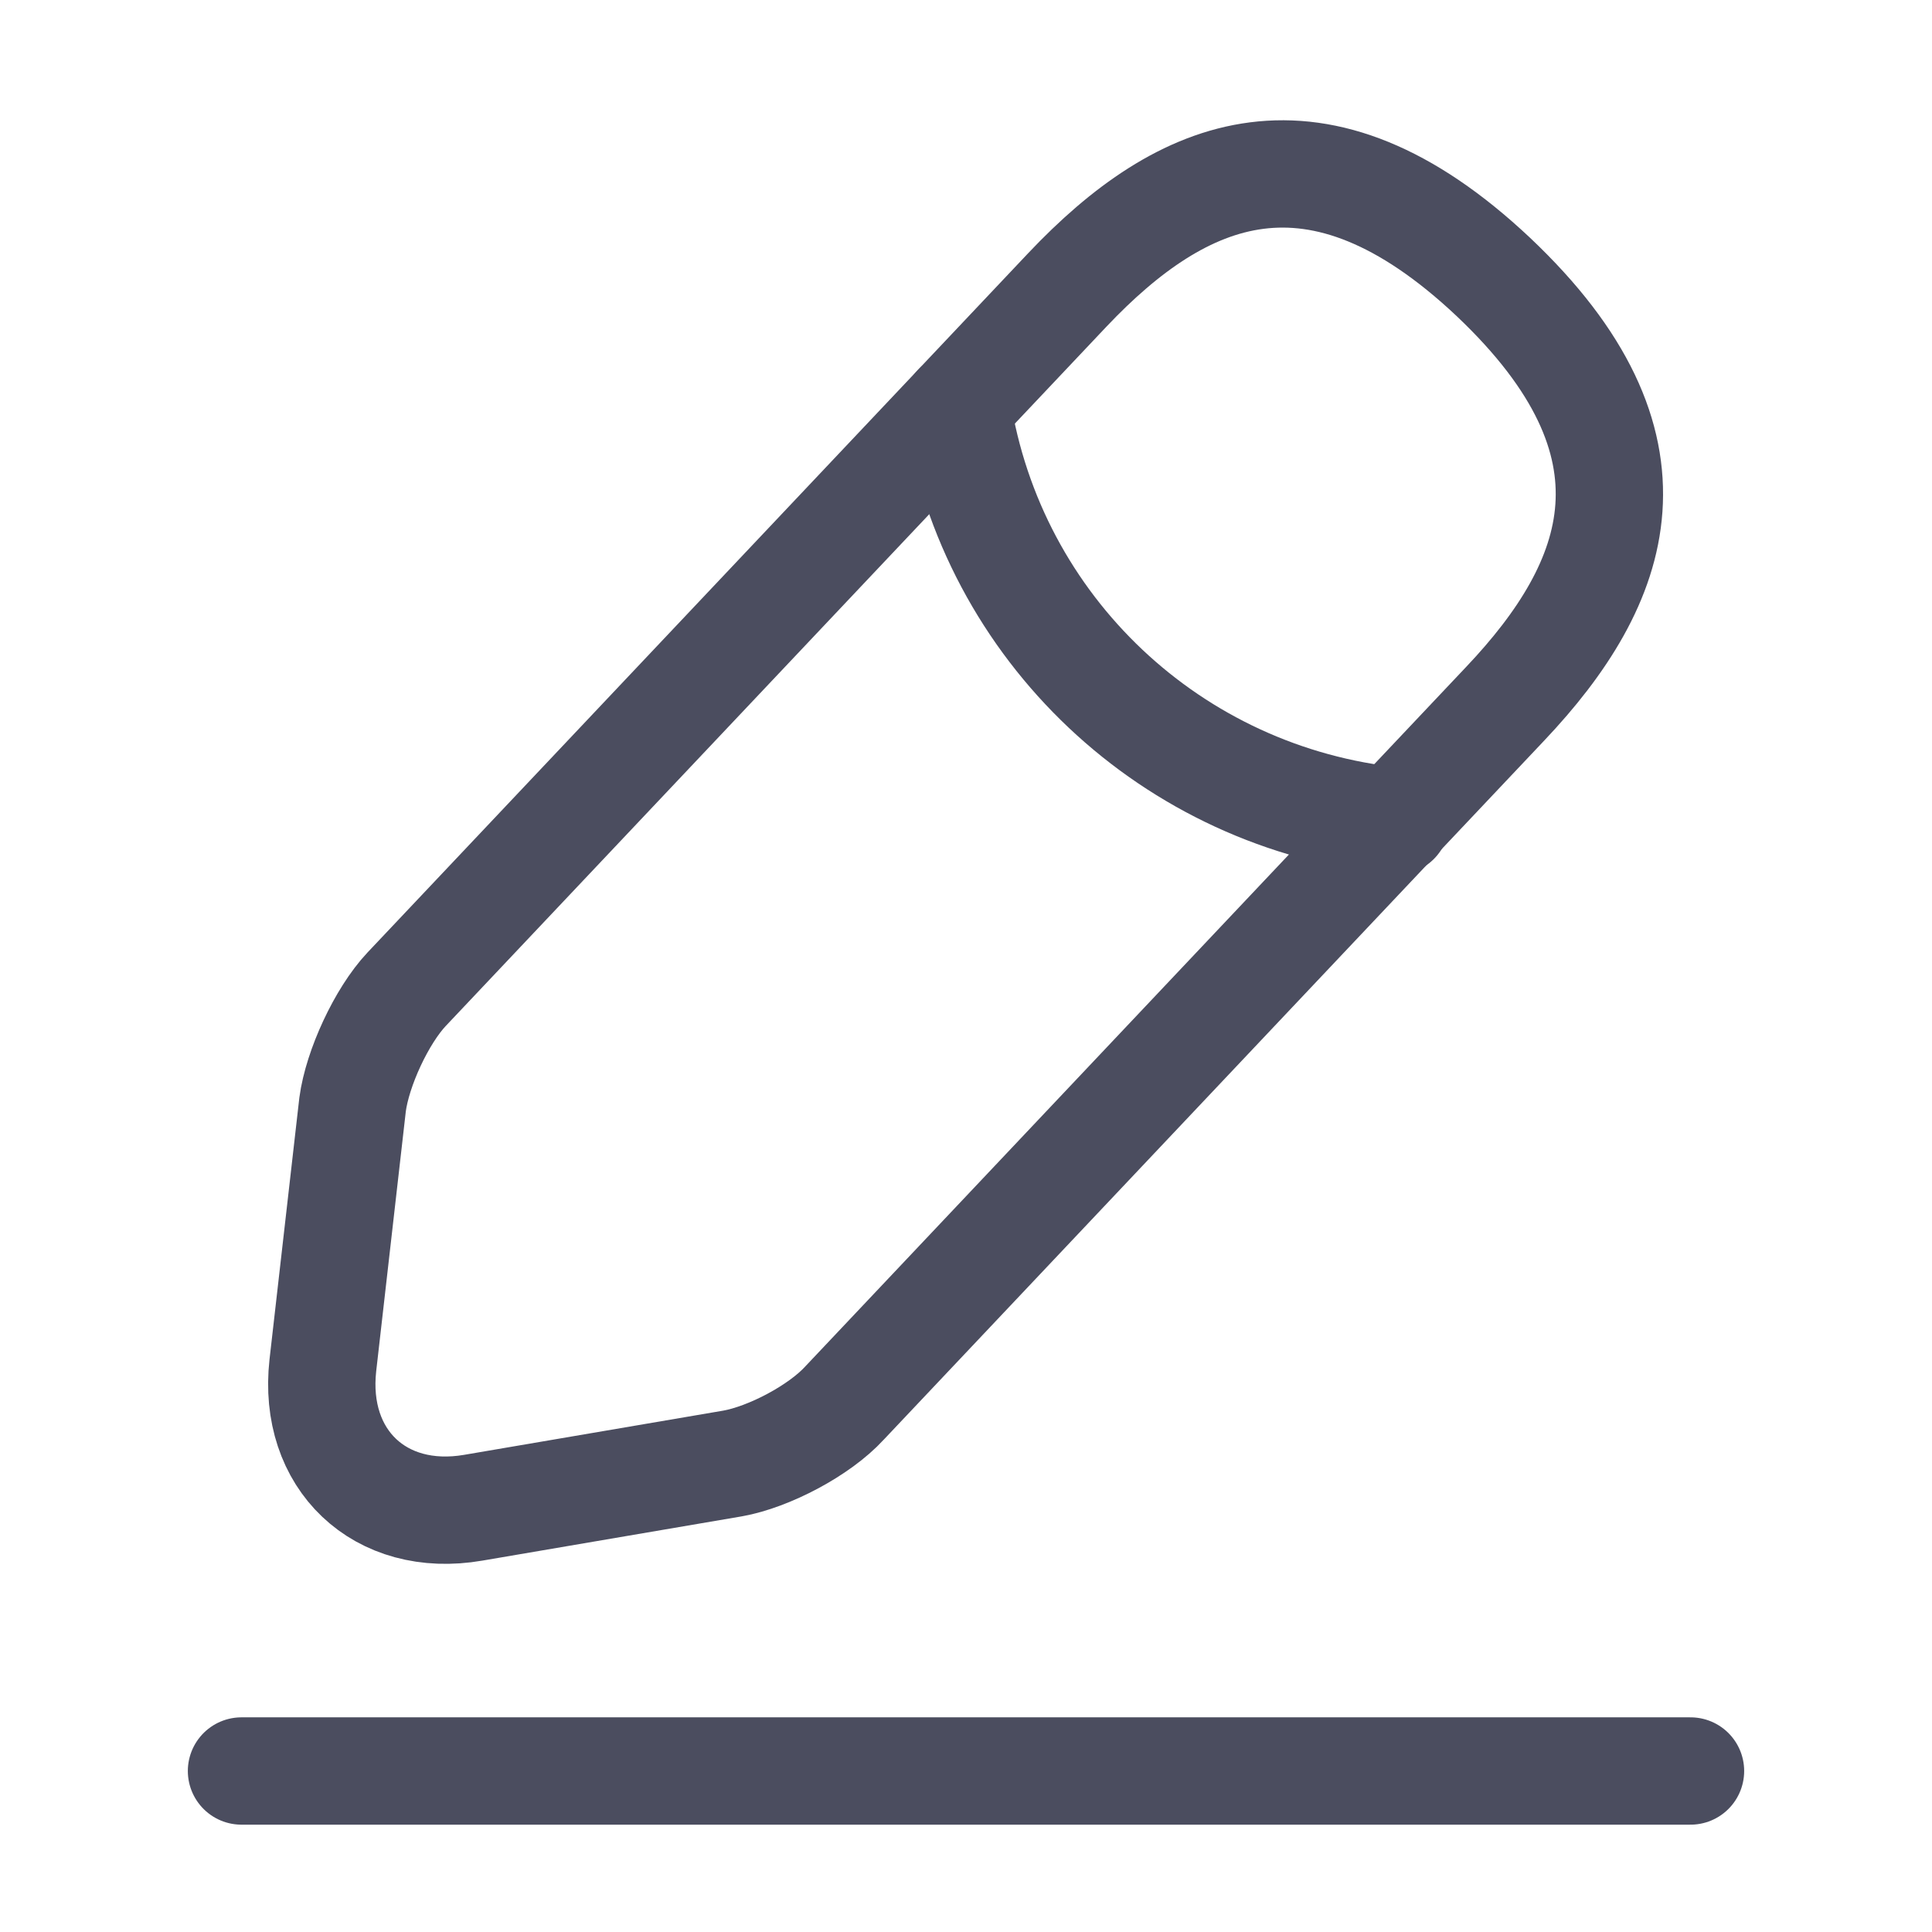 <svg width="18" height="18" viewBox="0 0 18 18" fill="none" xmlns="http://www.w3.org/2000/svg">
<path d="M9.945 2.7L3.788 9.217C3.555 9.465 3.33 9.952 3.285 10.29L3.008 12.72C2.91 13.597 3.54 14.197 4.41 14.047L6.825 13.635C7.163 13.575 7.635 13.327 7.868 13.072L14.025 6.555C15.09 5.43 15.57 4.147 13.913 2.58C12.263 1.027 11.01 1.575 9.945 2.7Z" stroke="#4B4D5F" stroke-miterlimit="10" stroke-linecap="round" stroke-linejoin="round"/>
<path d="M8.917 3.788C9.24 5.858 10.92 7.44 13.005 7.65" stroke="#4B4D5F" stroke-miterlimit="10" stroke-linecap="round" stroke-linejoin="round"/>
<path d="M2.25 16.5H15.75" stroke="#4B4D5F" stroke-miterlimit="10" stroke-linecap="round" stroke-linejoin="round"/>
</svg>
